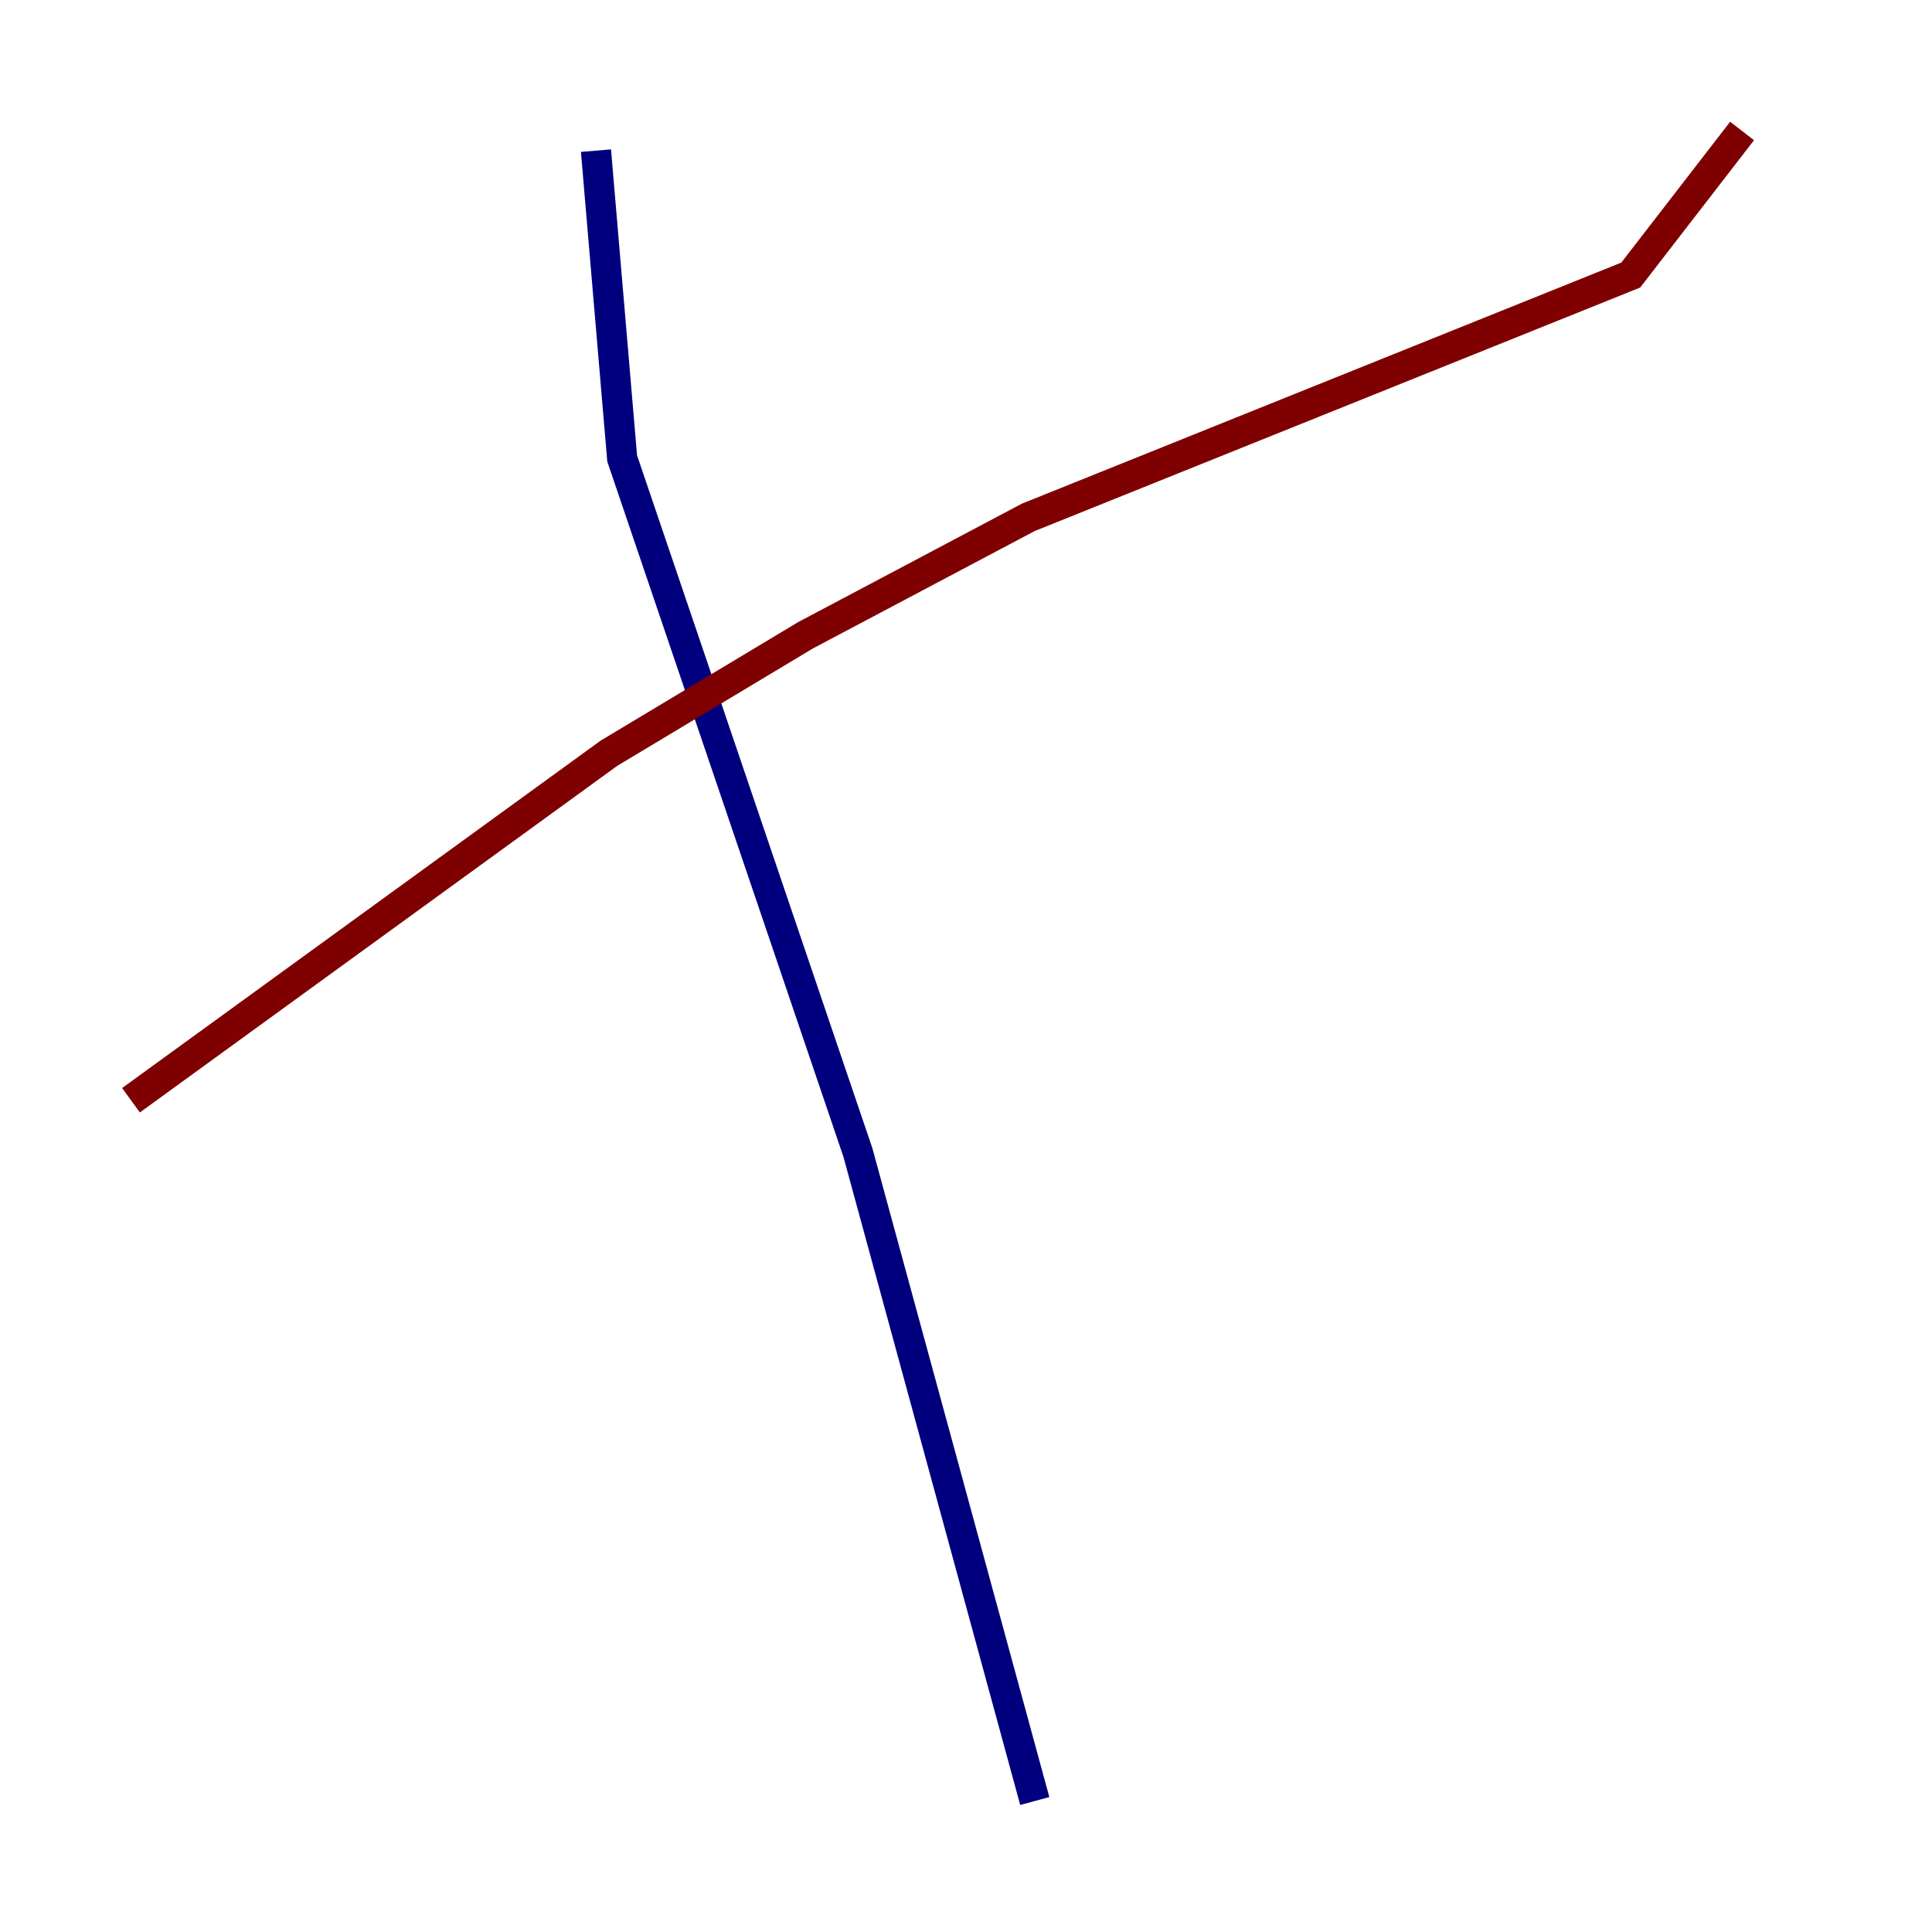 <?xml version="1.0" encoding="utf-8" ?>
<svg baseProfile="tiny" height="128" version="1.2" viewBox="0,0,128,128" width="128" xmlns="http://www.w3.org/2000/svg" xmlns:ev="http://www.w3.org/2001/xml-events" xmlns:xlink="http://www.w3.org/1999/xlink"><defs /><polyline fill="none" points="39.485,9.98 41.22,30.373 56.841,76.366 68.556,119.322" stroke="#00007f" stroke-width="2" /><polyline fill="none" points="8.678,72.895 40.352,49.898 53.37,42.088 68.122,34.278 108.041,18.224 115.417,8.678" stroke="#7f0000" stroke-width="2" /></svg>